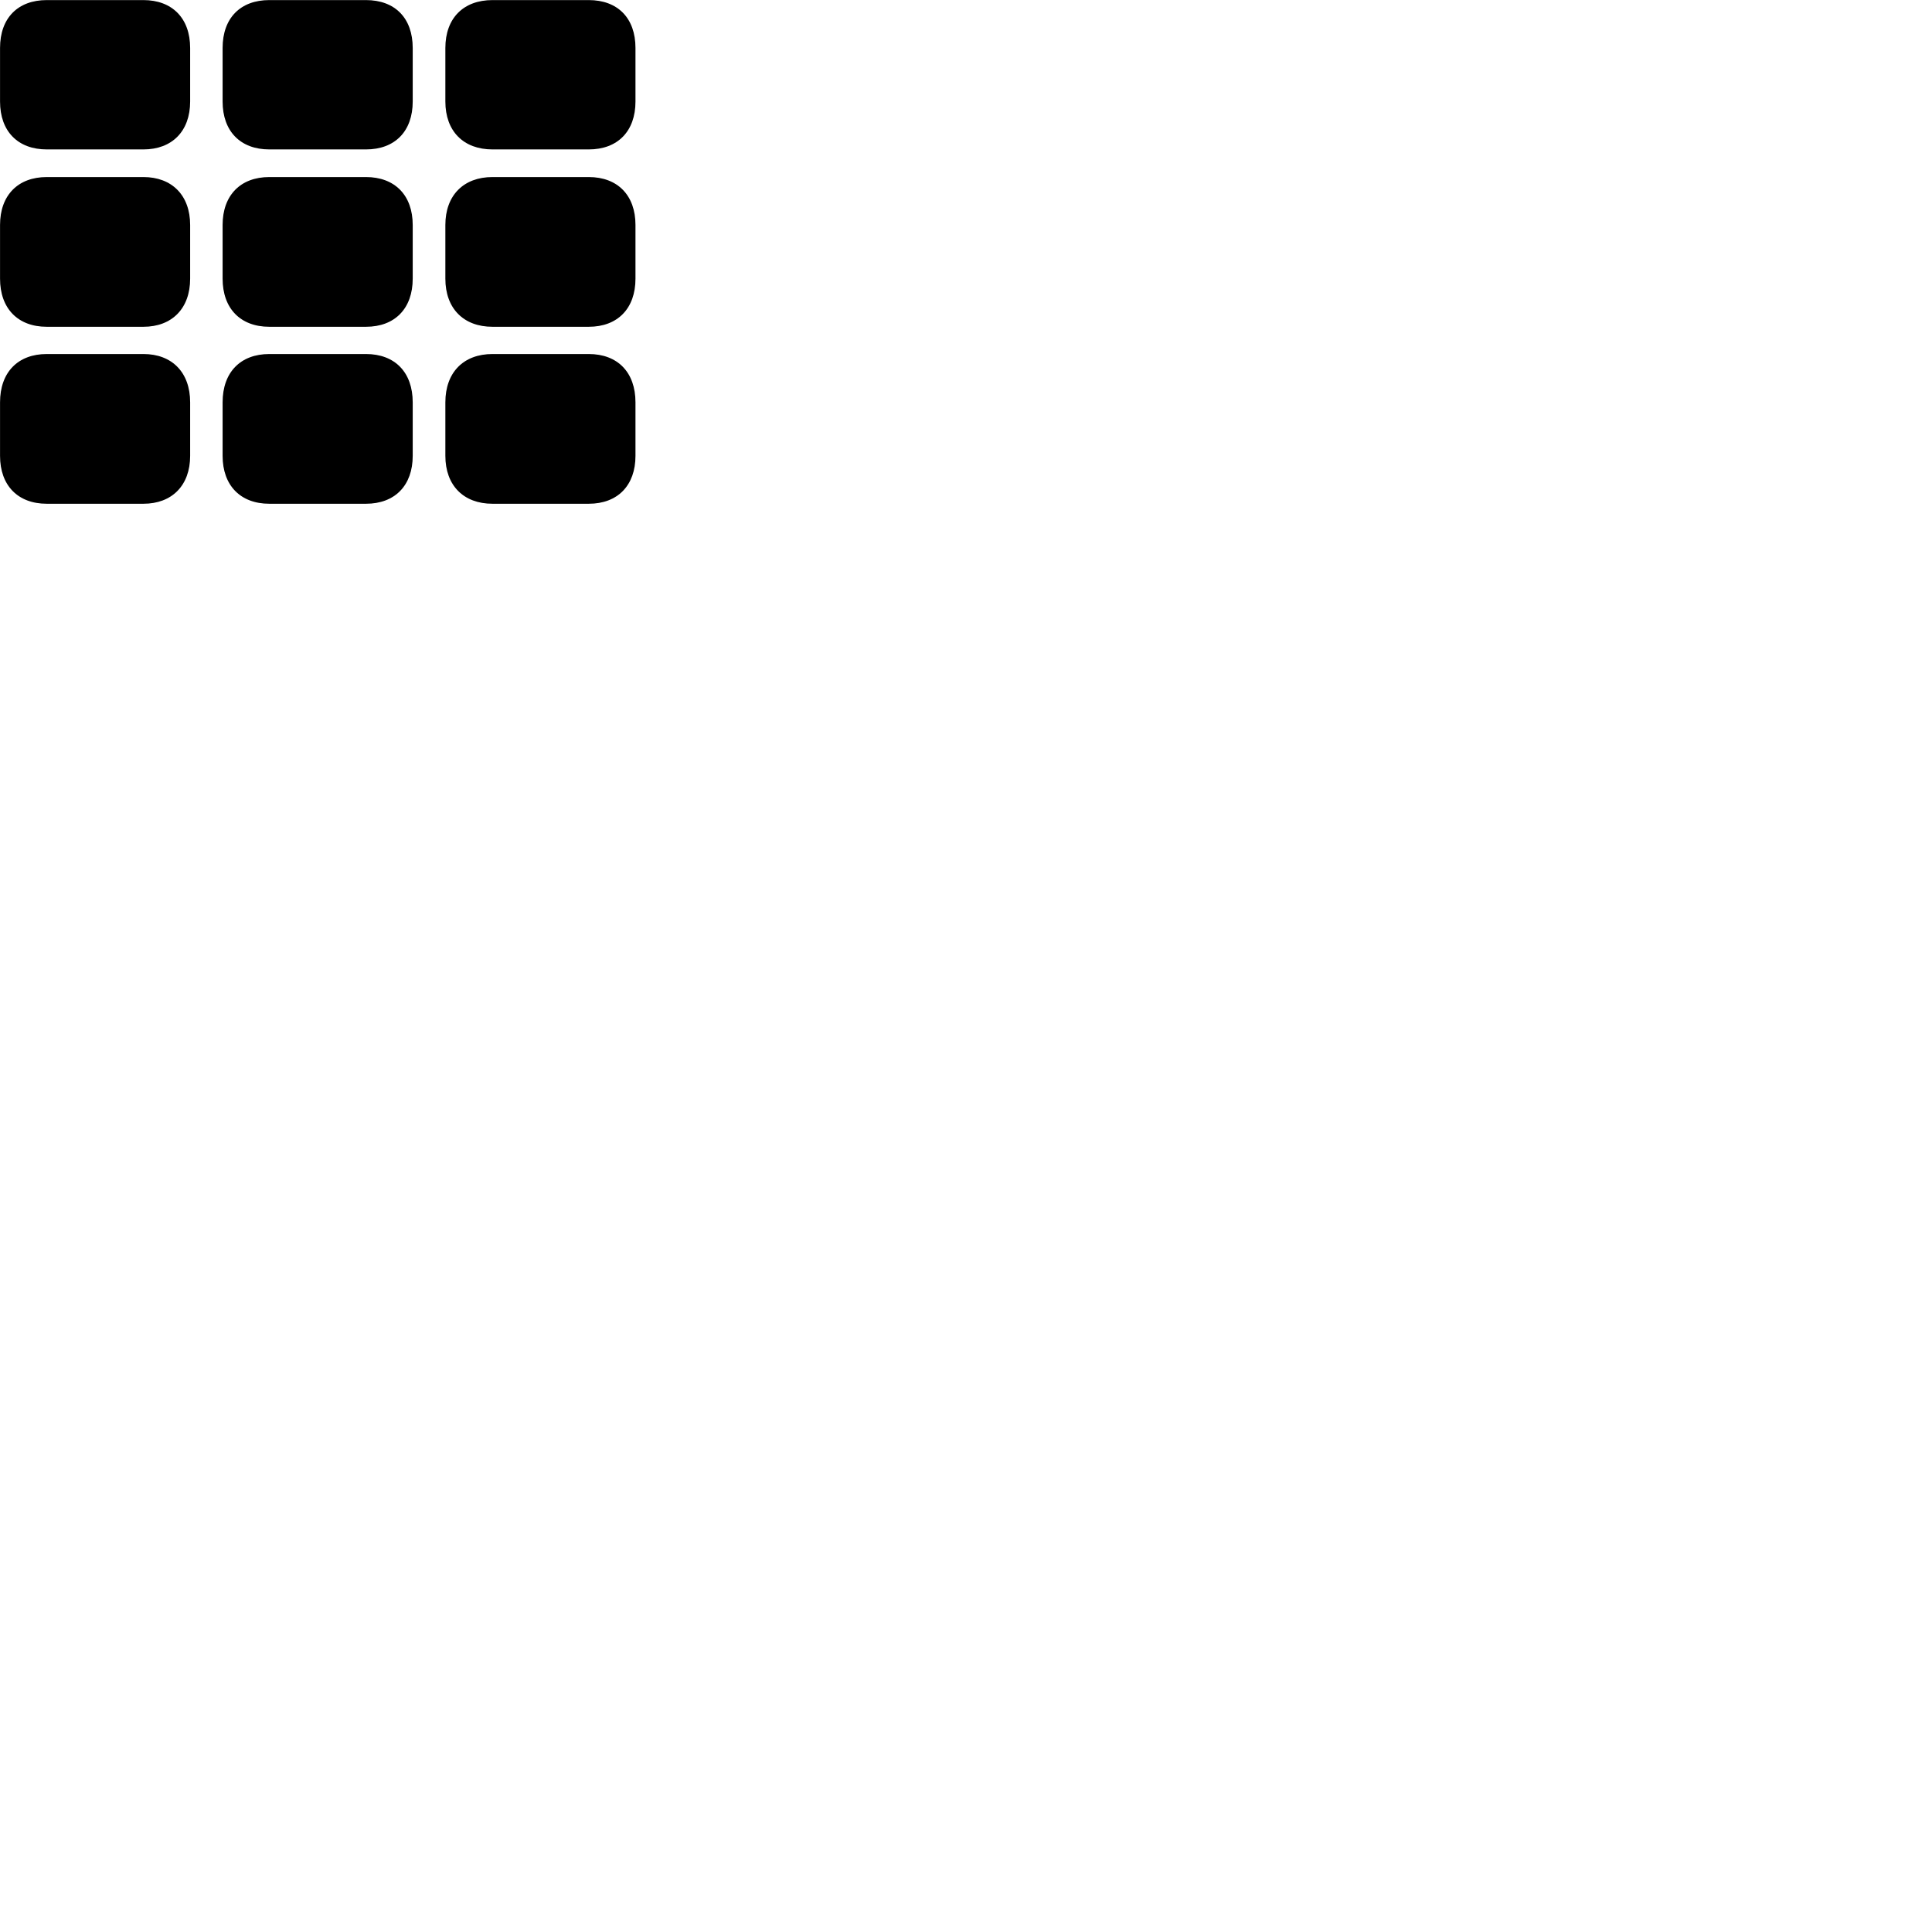 
        <svg xmlns="http://www.w3.org/2000/svg" viewBox="0 0 100 100">
            <path d="M2.422 7.734H7.422C8.902 7.734 9.842 6.794 9.842 5.254V2.484C9.842 0.934 8.902 0.004 7.422 0.004H2.422C0.922 0.004 0.002 0.934 0.002 2.484V5.254C0.002 6.794 0.922 7.734 2.422 7.734ZM13.942 7.734H18.942C20.442 7.734 21.362 6.794 21.362 5.254V2.484C21.362 0.934 20.442 0.004 18.942 0.004H13.942C12.442 0.004 11.522 0.934 11.522 2.484V5.254C11.522 6.794 12.442 7.734 13.942 7.734ZM25.492 7.734H30.472C31.972 7.734 32.892 6.794 32.892 5.254V2.484C32.892 0.934 31.972 0.004 30.472 0.004H25.492C23.992 0.004 23.052 0.934 23.052 2.484V5.254C23.052 6.794 23.992 7.734 25.492 7.734ZM2.422 16.914H7.422C8.902 16.914 9.842 15.964 9.842 14.424V11.644C9.842 10.114 8.902 9.164 7.422 9.164H2.422C0.922 9.164 0.002 10.114 0.002 11.644V14.424C0.002 15.964 0.922 16.914 2.422 16.914ZM13.942 16.914H18.942C20.442 16.914 21.362 15.964 21.362 14.424V11.644C21.362 10.114 20.442 9.164 18.942 9.164H13.942C12.442 9.164 11.522 10.114 11.522 11.644V14.424C11.522 15.964 12.442 16.914 13.942 16.914ZM25.492 16.914H30.472C31.972 16.914 32.892 15.964 32.892 14.424V11.644C32.892 10.114 31.972 9.164 30.472 9.164H25.492C23.992 9.164 23.052 10.114 23.052 11.644V14.424C23.052 15.964 23.992 16.914 25.492 16.914ZM2.422 26.074H7.422C8.902 26.074 9.842 25.124 9.842 23.594V20.824C9.842 19.274 8.902 18.324 7.422 18.324H2.422C0.922 18.324 0.002 19.274 0.002 20.824V23.594C0.002 25.124 0.922 26.074 2.422 26.074ZM13.942 26.074H18.942C20.442 26.074 21.362 25.124 21.362 23.594V20.824C21.362 19.274 20.442 18.324 18.942 18.324H13.942C12.442 18.324 11.522 19.274 11.522 20.824V23.594C11.522 25.124 12.442 26.074 13.942 26.074ZM25.492 26.074H30.472C31.972 26.074 32.892 25.124 32.892 23.594V20.824C32.892 19.274 31.972 18.324 30.472 18.324H25.492C23.992 18.324 23.052 19.274 23.052 20.824V23.594C23.052 25.124 23.992 26.074 25.492 26.074Z" />
        </svg>
    